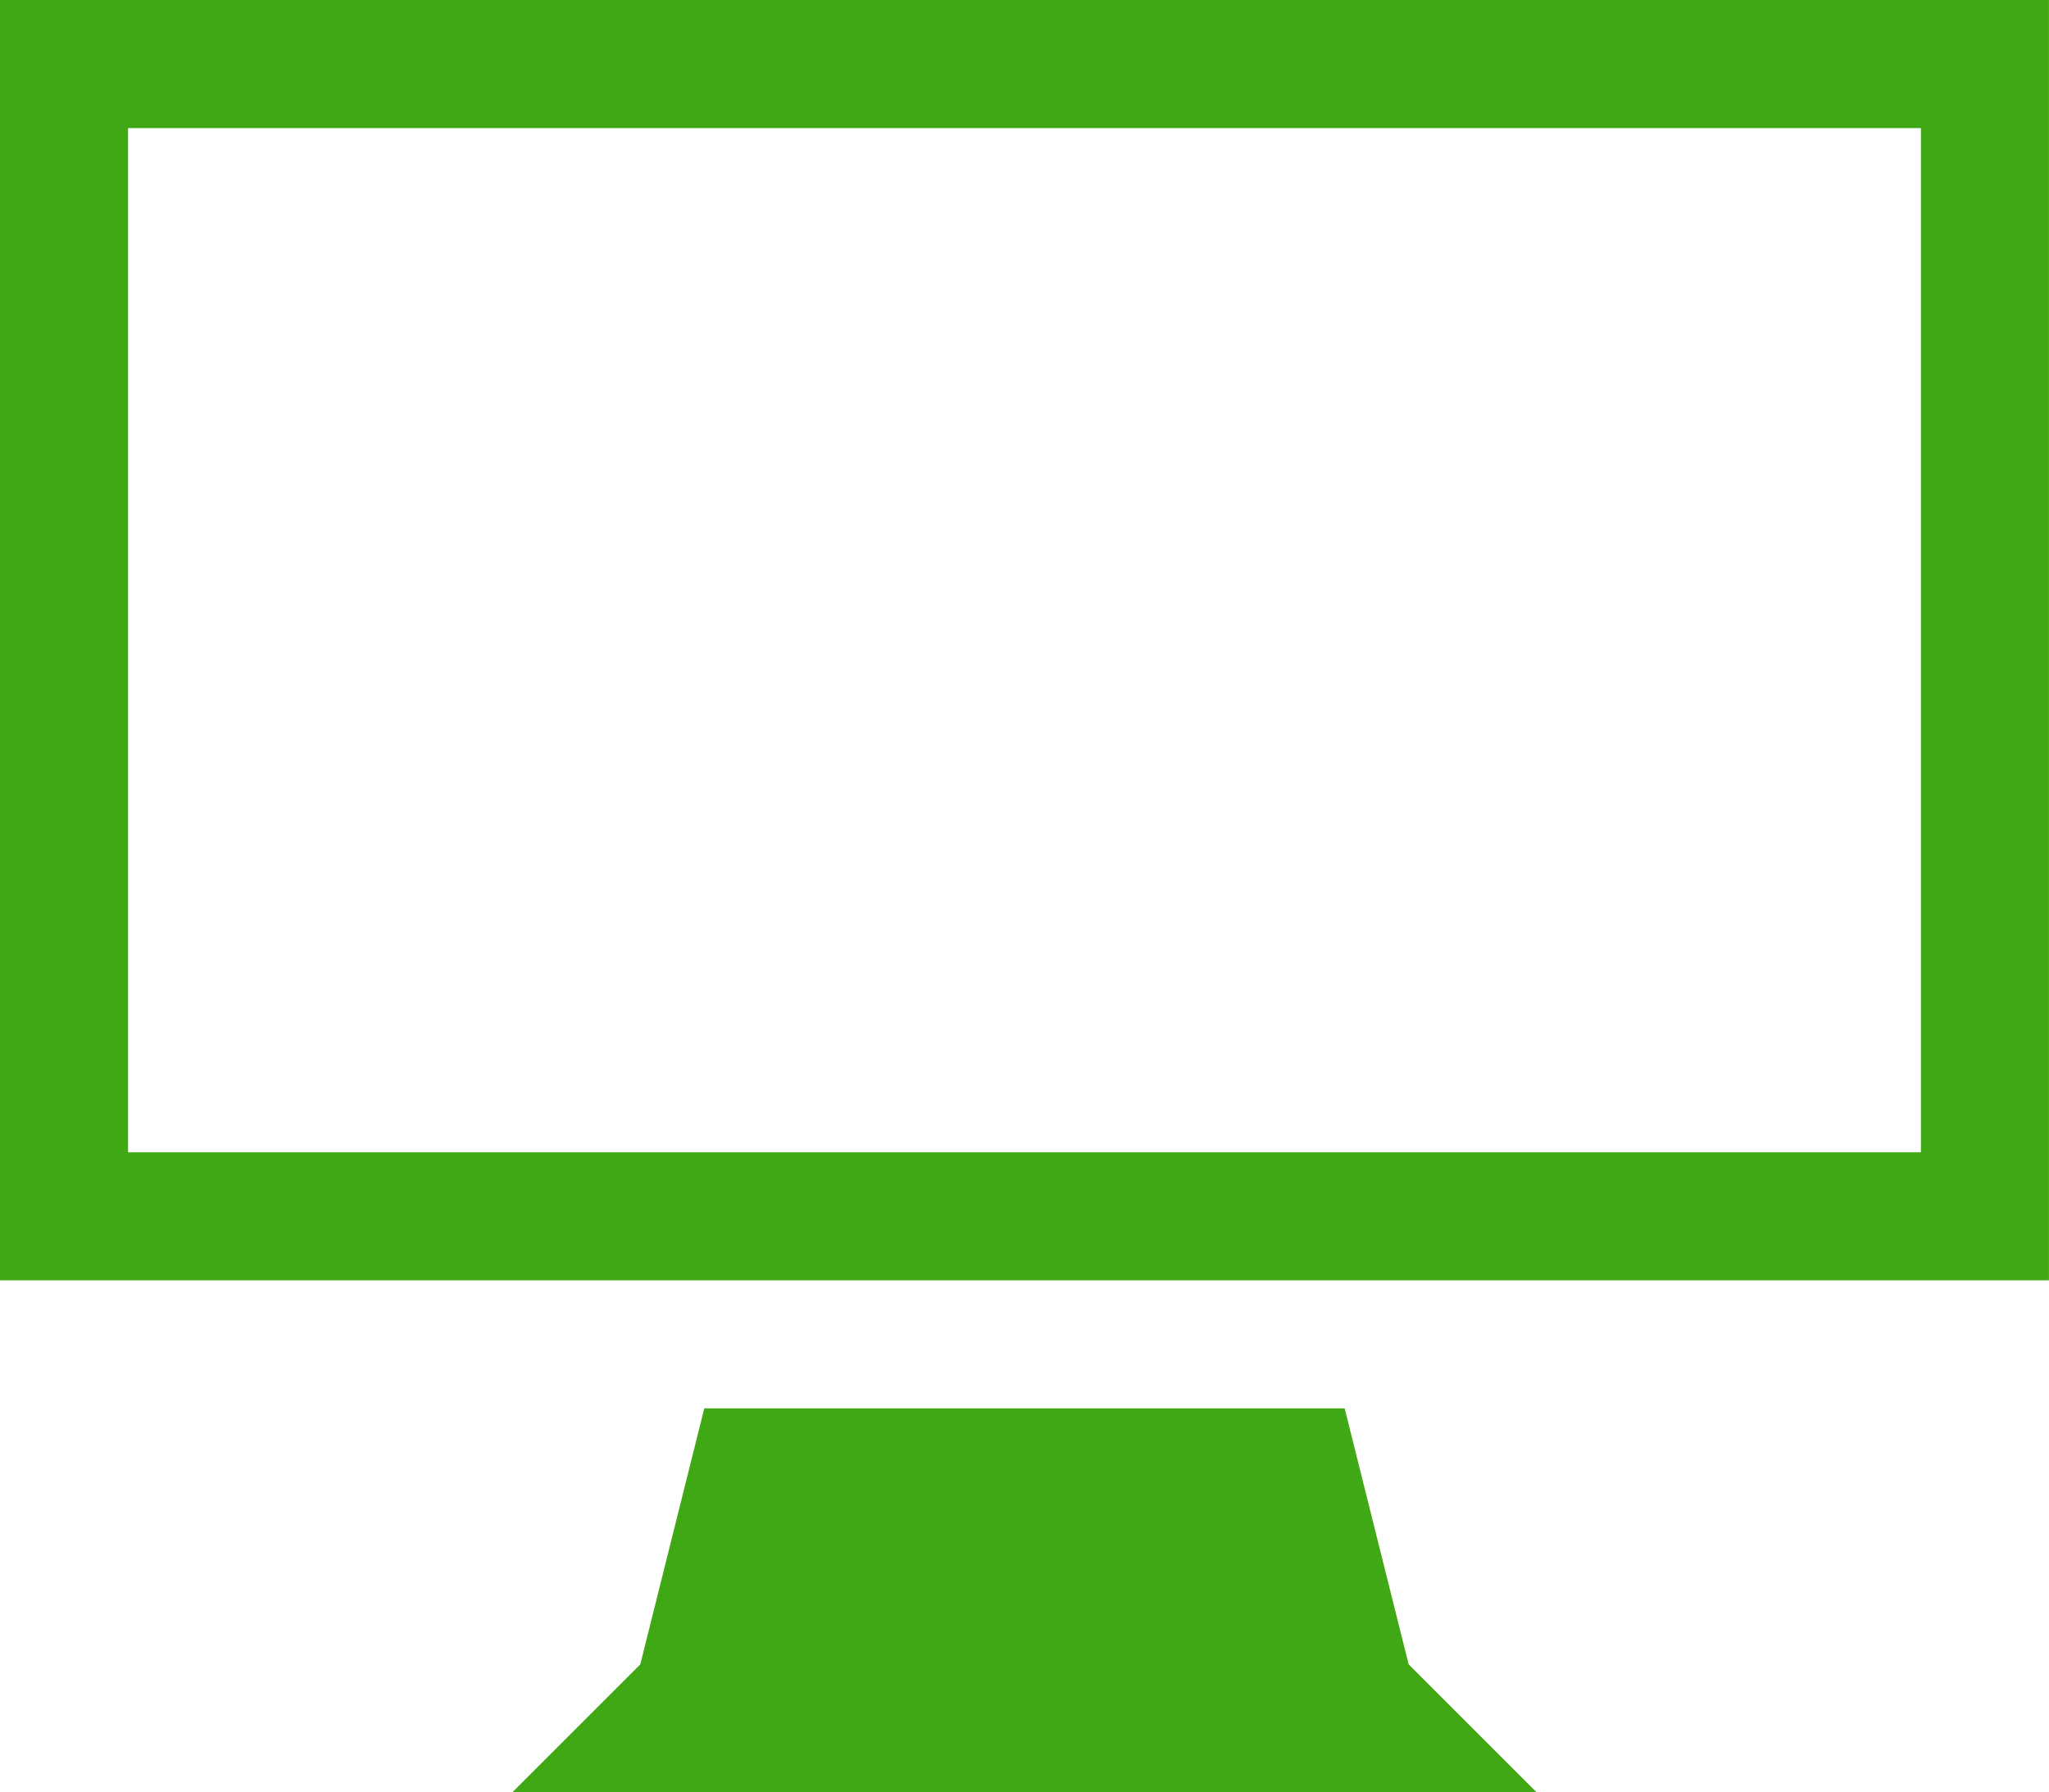 <svg xmlns="http://www.w3.org/2000/svg" width="34.286" height="30" viewBox="0 0 34.286 30">
  <path id="Icon_metro-display" data-name="Icon metro-display" d="M2.571,3.856V25.285H36.856V3.856H2.571ZM34.714,23.142h-30V6h30Zm-9.643,4.286H14.356l-1.071,4.286-2.143,2.143H28.285l-2.143-2.143Z" transform="translate(-2.571 -3.856)" fill="#40a814"/>
</svg>
